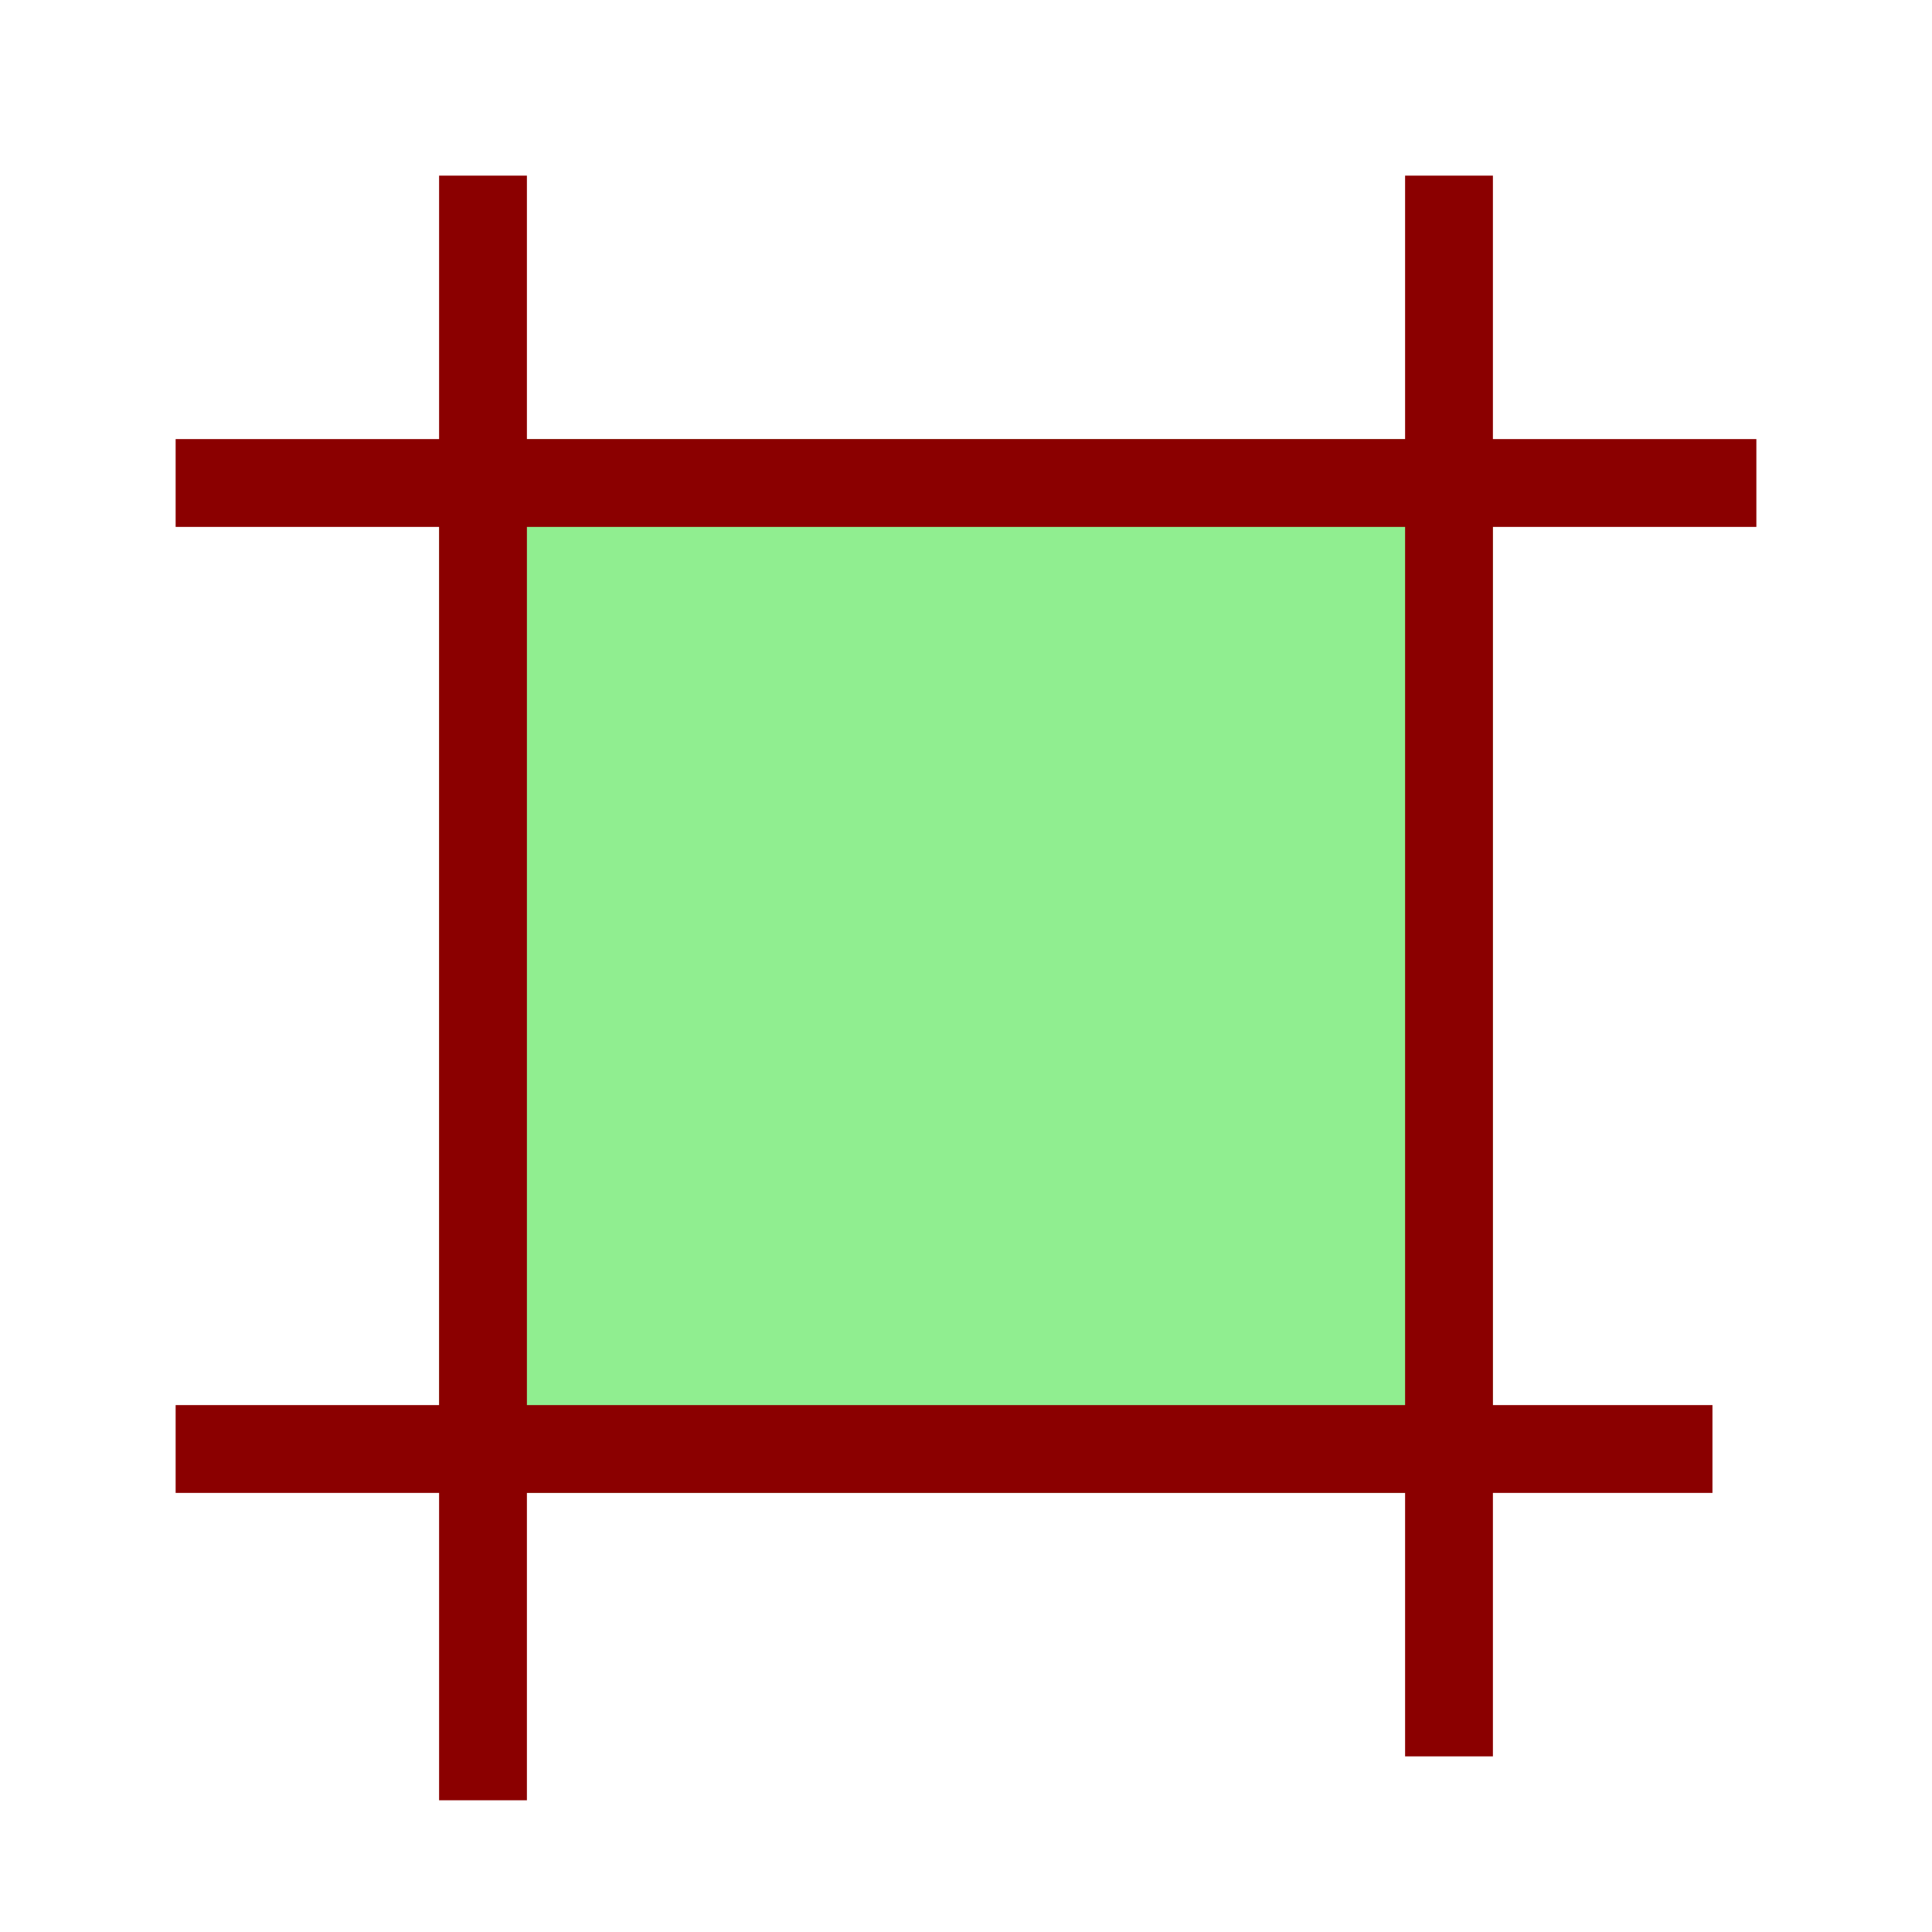 <?xml version="1.0" encoding="UTF-8" standalone="no"?><!--
  - @(#)createSlice.svg
  - Copyright © 2022 The authors and contributors of JHotDraw. MIT License.
  -->

<svg xmlns="http://www.w3.org/2000/svg" baseProfile="tiny" height="22" version="1.2" viewBox="0 0 22 22" width="22">
    <defs/>
    <g>
        <g id="content">
            <rect fill="#90ee90" height="12" id="rectangle4" width="12" x="5" y="5"/>
            <line fill="none" id="line1" stroke="#8b0000" x1="2" x2="20" y1="5.5" y2="5.5"/>
            <line fill="none" id="line2" stroke="#8b0000" x1="2" x2="19.5" y1="16.5" y2="16.5"/>
            <line fill="none" id="line3" stroke="#8b0000" x1="5.5" x2="5.5" y1="2" y2="20.5"/>
            <line fill="none" id="line4" stroke="#8b0000" x1="16.5" x2="16.5" y1="2" y2="20"/>
        </g>
    </g>
</svg>
